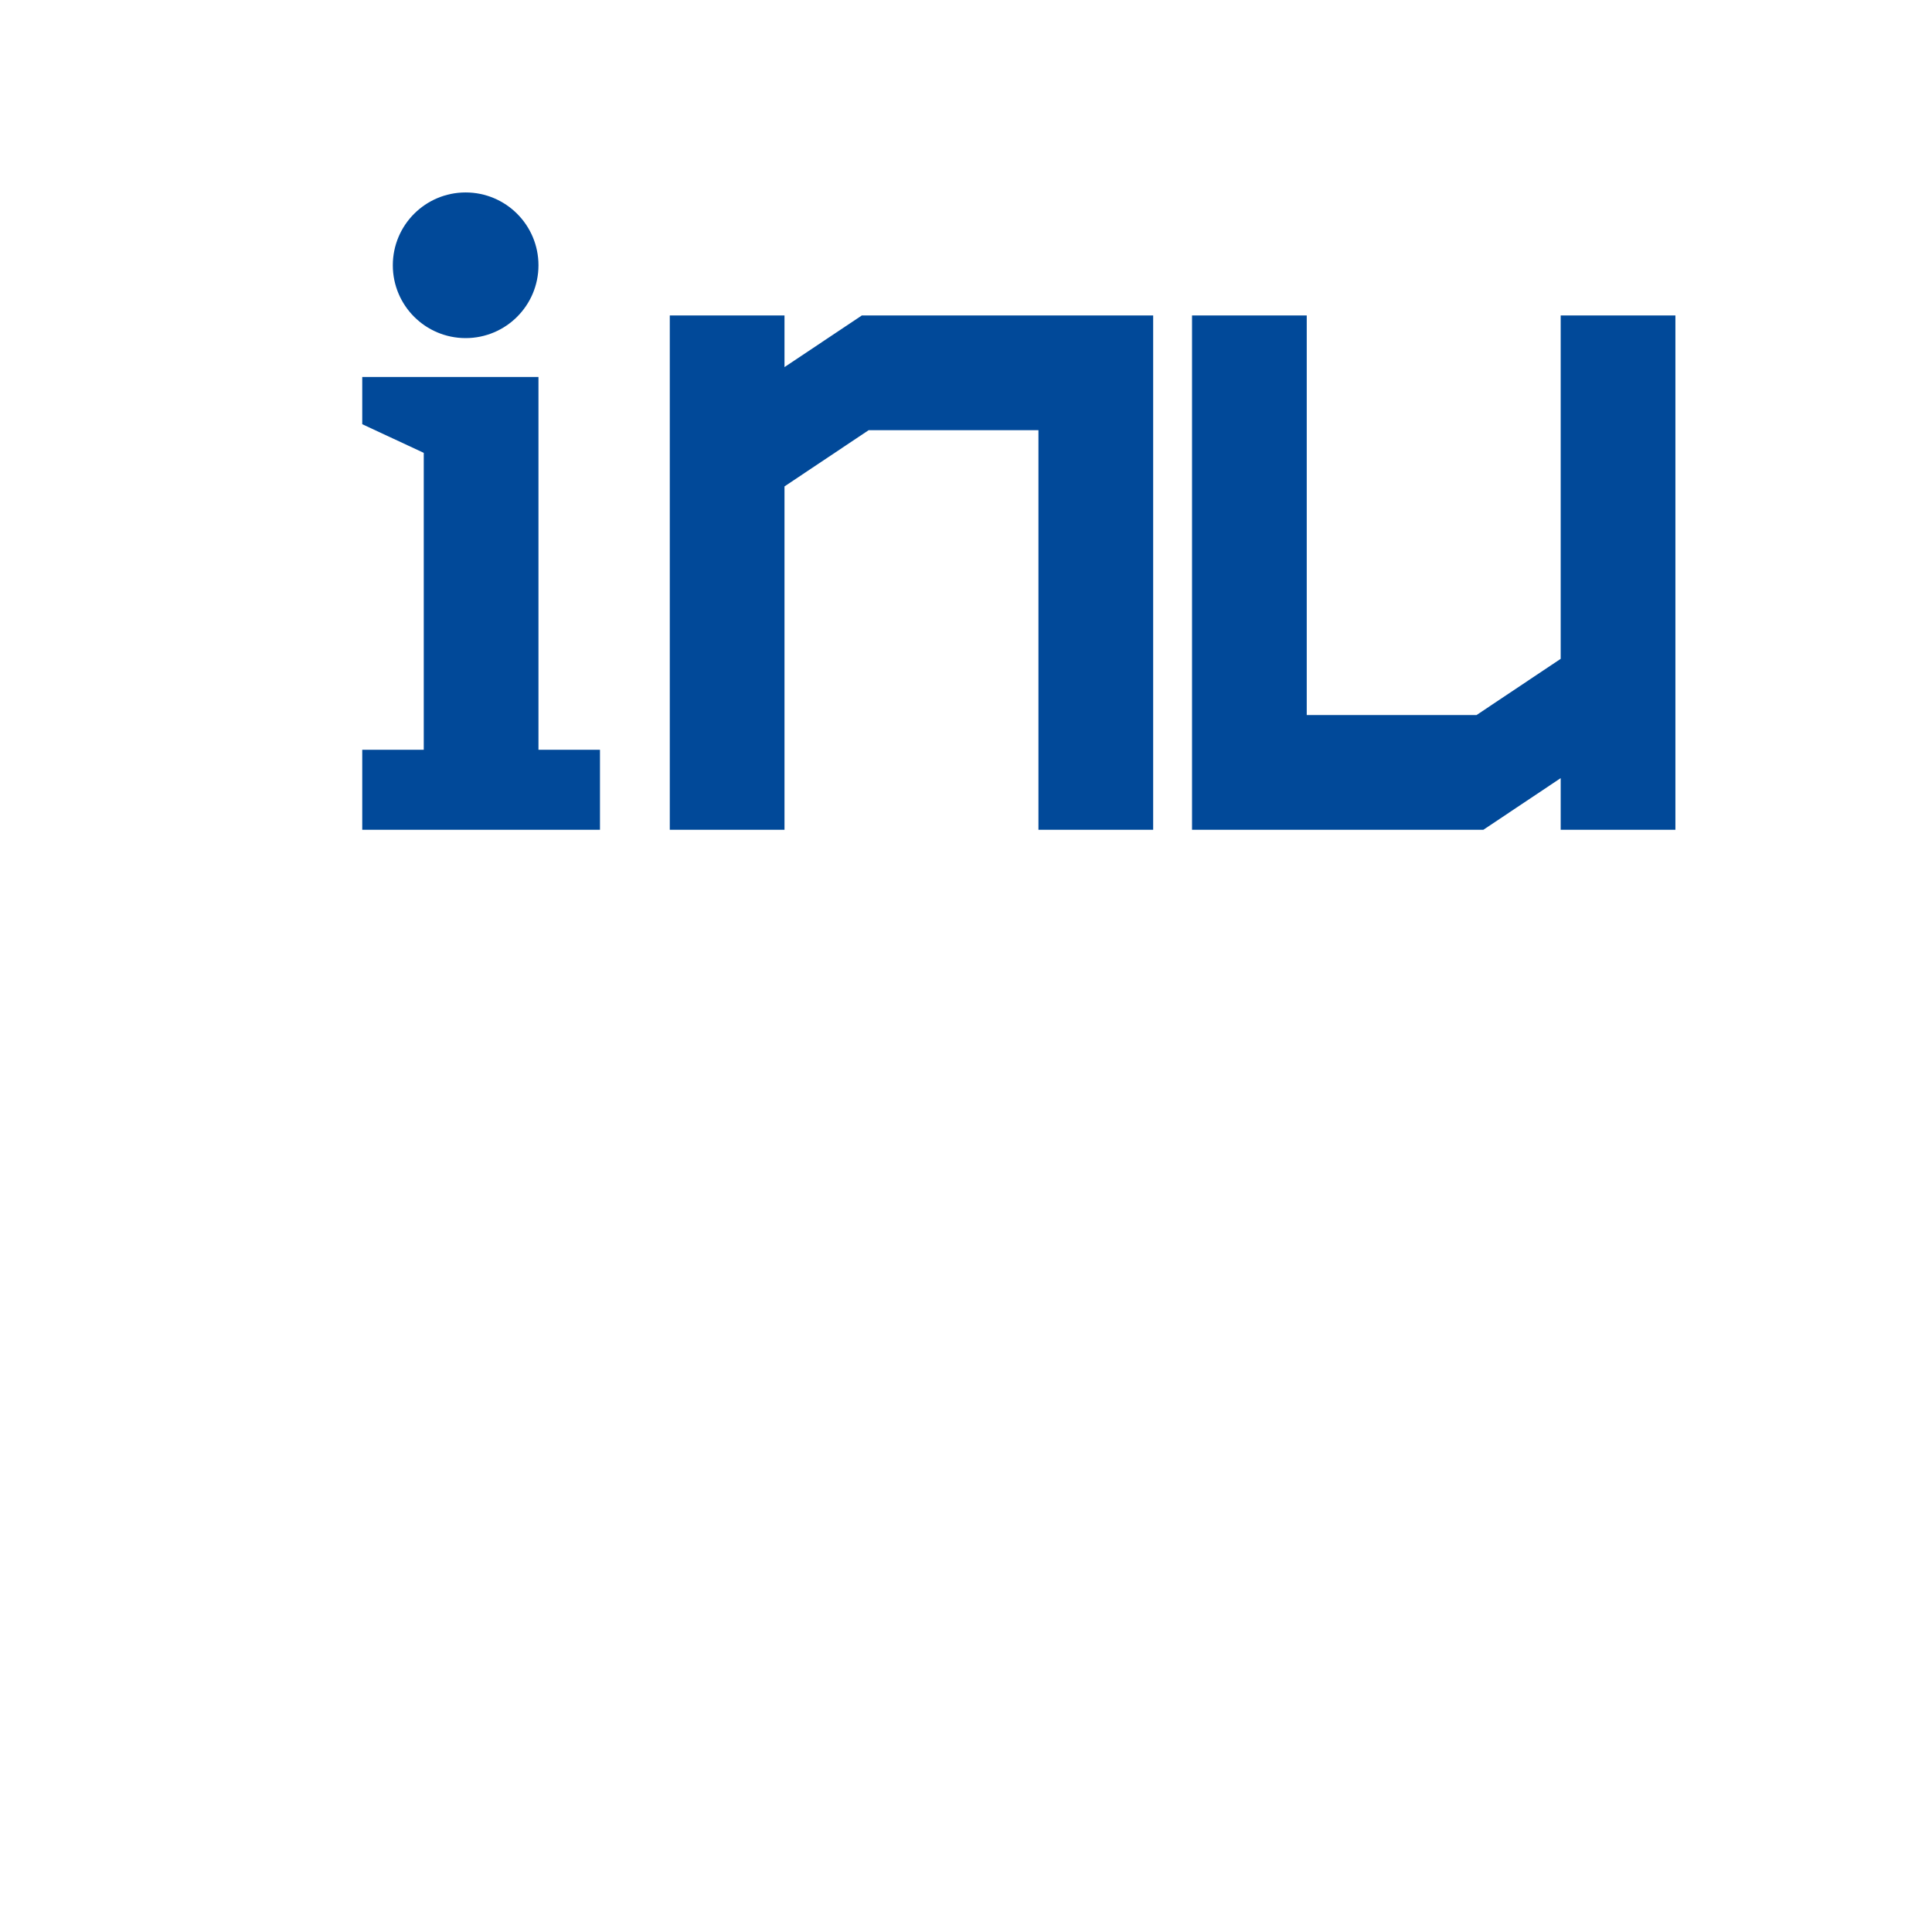 <?xml version="1.0" encoding="utf-8"?>
<!-- Generator: Adobe Illustrator 21.1.0, SVG Export Plug-In . SVG Version: 6.00 Build 0)  -->
<svg version="1.1" id="레이어_1" xmlns="http://www.w3.org/2000/svg" xmlns:xlink="http://www.w3.org/1999/xlink" x="0px"
	 y="0px" viewBox="0 0 512 512" style="enable-background:new 0 0 512 512;" xml:space="preserve">
<style type="text/css">
	.st0{fill:#014999;stroke:#014999;stroke-width:6;stroke-miterlimit:10;}
</style>
<g>
	<circle class="st0" cx="123.4" cy="70.3" r="16.3"/>
	<path class="st0" d="M139.7,201.7c0-32.9,0-65.9,0-98.8c-5.4,0-10.9,0-16.3,0c-8.1,0-16.3,0-24.4,0c0,2.5,0,5.1,0,7.6
		c5.4,2.5,10.9,5.1,16.3,7.6c0,27.9,0,55.7,0,83.6c-5.4,0-10.9,0-16.3,0c0,5.1,0,10.1,0,15.2c19,0,38,0,57,0c0-5.1,0-10.2,0-15.2
		C150.6,201.7,145.1,201.7,139.7,201.7z"/>
</g>
<path class="st0" d="M229.3,86.6c-8.1,5.4-16.3,10.9-24.4,16.3c0-5.4,0-10.9,0-16.3c-8.1,0-16.3,0-24.4,0c0,43.4,0,86.9,0,130.3
	c8.1,0,16.3,0,24.4,0c0-29.9,0-59.7,0-89.6c8.1-5.4,16.3-10.9,24.4-16.3c16.3,0,32.6,0,48.9,0c0,35.3,0,70.6,0,105.9
	c8.1,0,16.3,0,24.4,0c0-43.5,0-86.9,0-130.3C278.2,86.6,253.7,86.6,229.3,86.6z"/>
<path class="st0" d="M213,94.7"/>
<path class="st0" d="M213,200.6"/>
<path class="st0" d="M99,225"/>
<path class="st0" d="M221.1,62.1"/>
<path class="st0" d="M416.6,86.6c0,29.9,0,59.7,0,89.6c-8.1,5.4-16.3,10.9-24.4,16.3c-16.3,0-32.6,0-48.9,0c0-35.3,0-70.6,0-105.9
	c-8.1,0-16.3,0-24.4,0c0,43.4,0,86.8,0,130.3c24.4,0,48.9,0,73.3,0c8.1-5.4,16.3-10.9,24.4-16.3c0,5.4,0,10.9,0,16.3
	c8.1,0,16.3,0,24.4,0c0-43.4,0-86.9,0-130.3C432.9,86.6,424.7,86.6,416.6,86.6z"/>
</svg>
